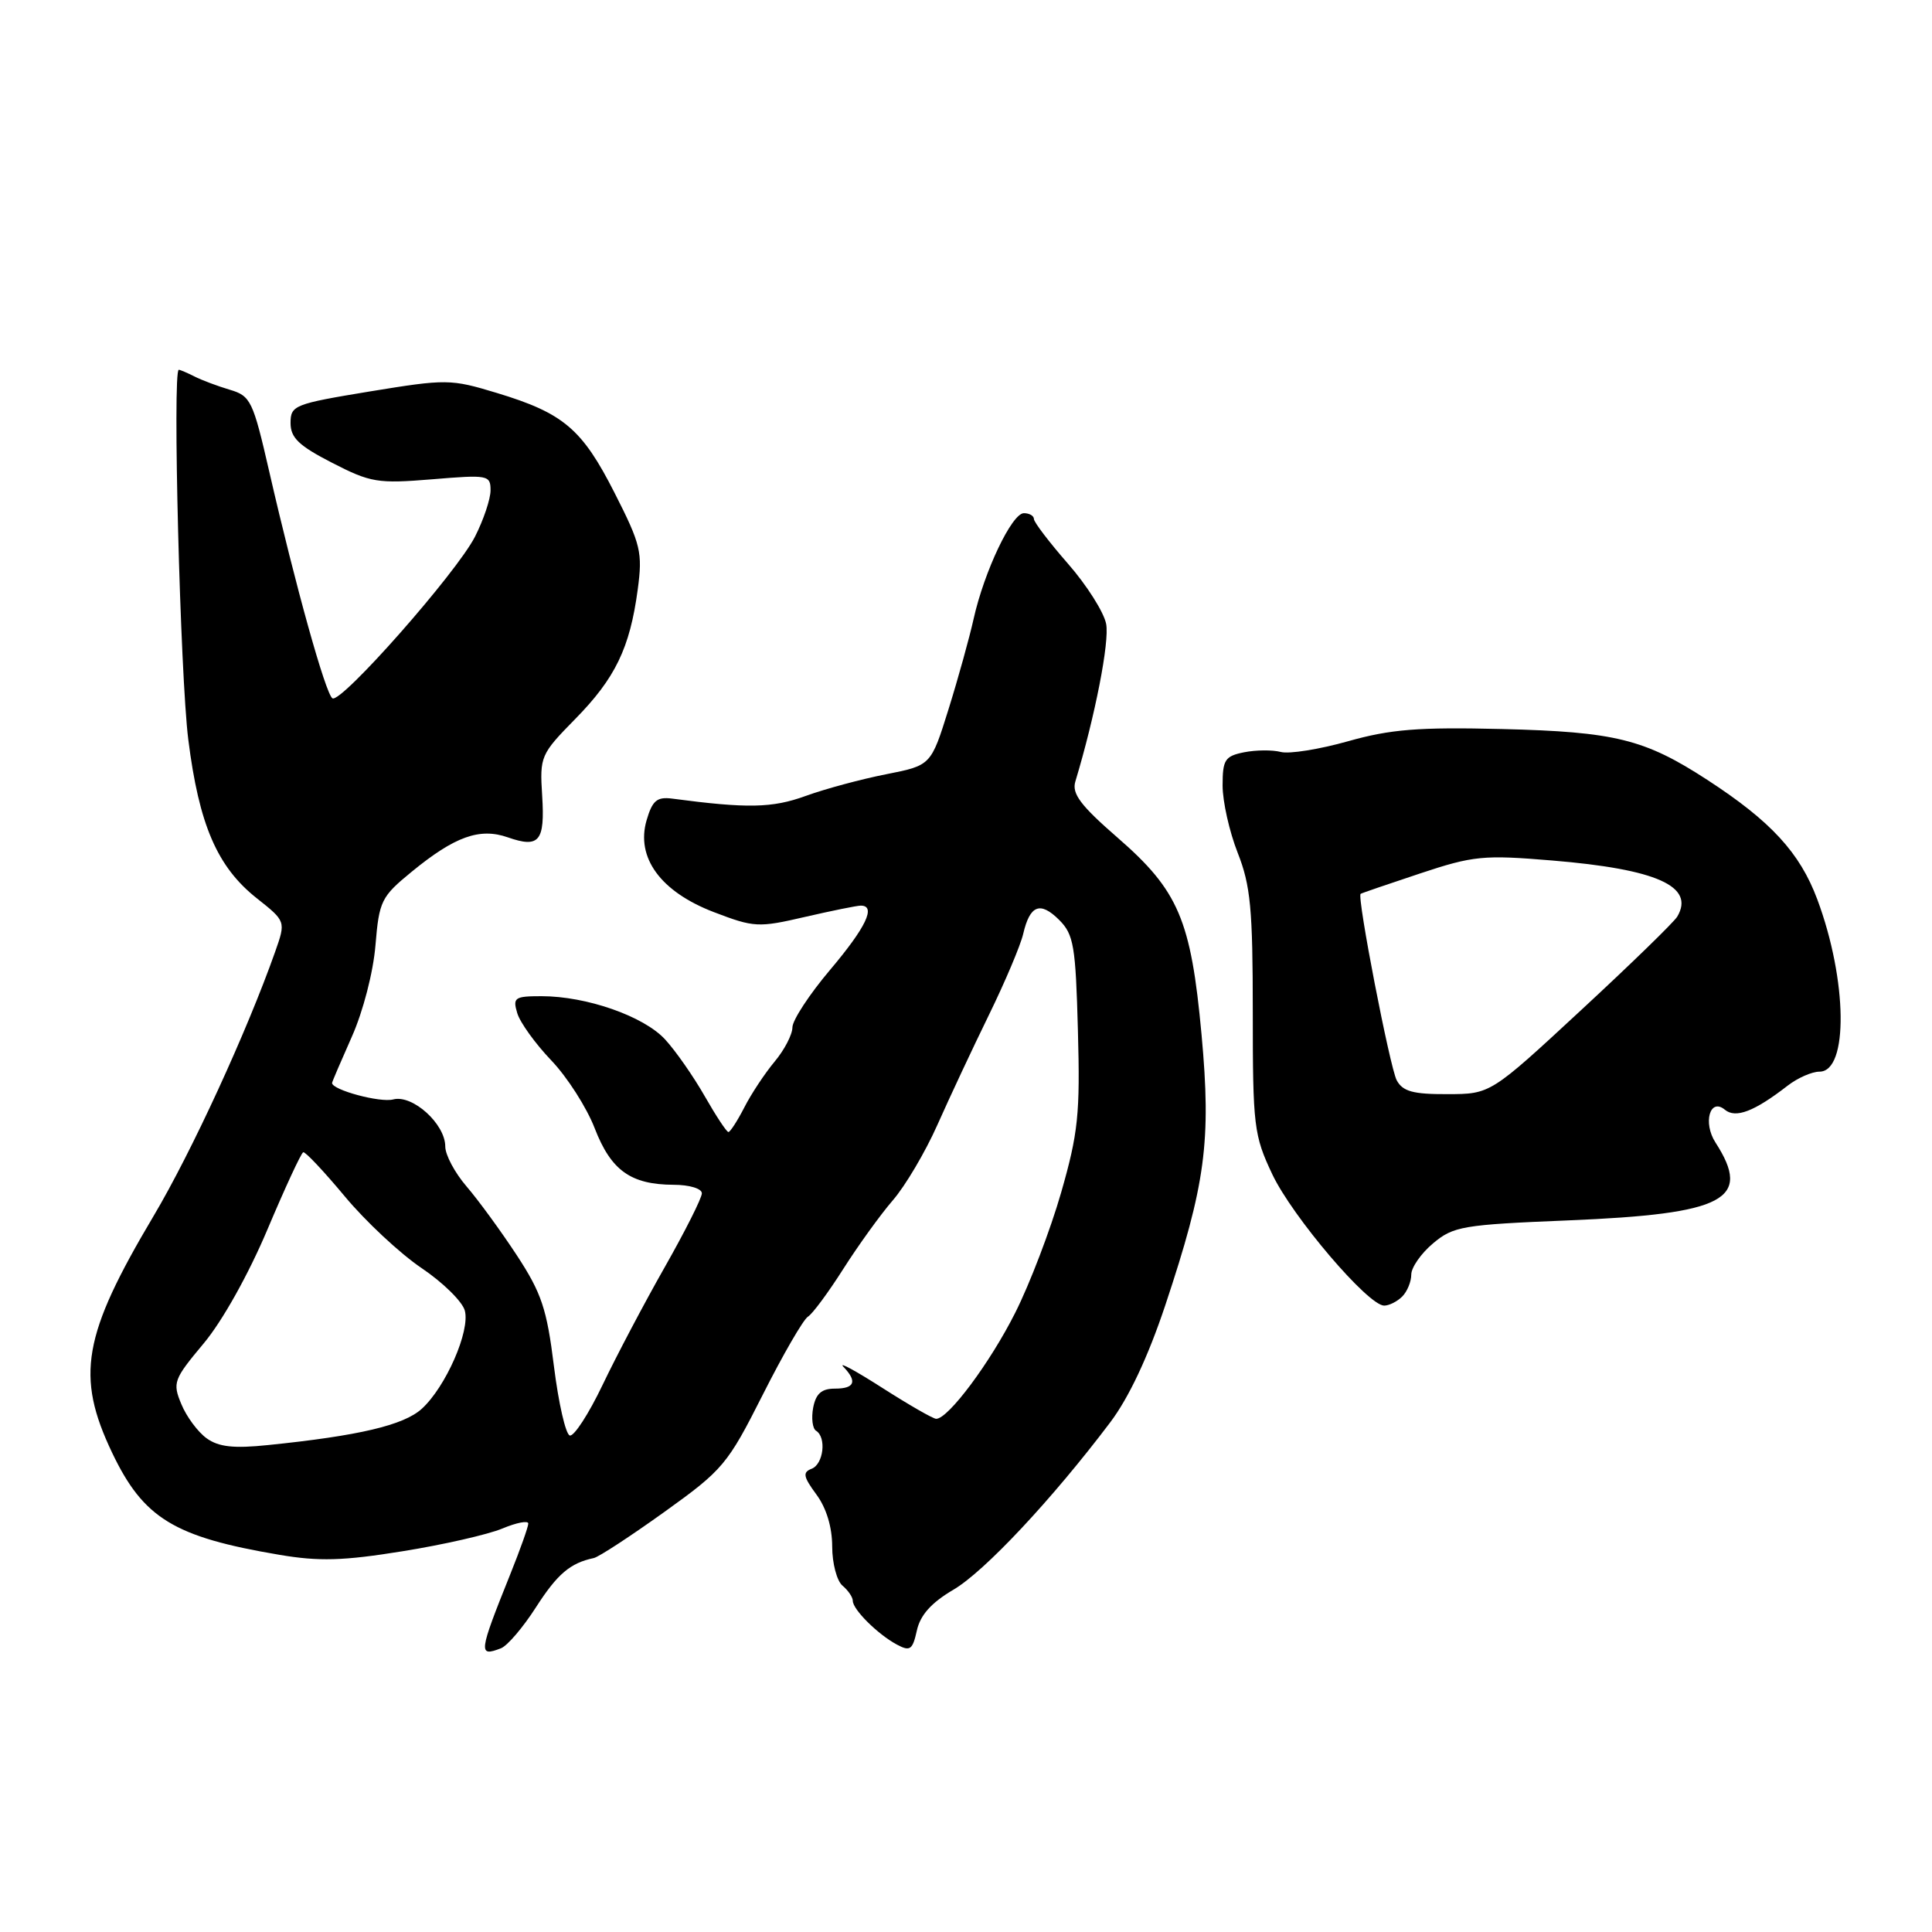 <?xml version="1.0" encoding="UTF-8" standalone="no"?>
<!DOCTYPE svg PUBLIC "-//W3C//DTD SVG 1.1//EN" "http://www.w3.org/Graphics/SVG/1.1/DTD/svg11.dtd" >
<svg xmlns="http://www.w3.org/2000/svg" xmlns:xlink="http://www.w3.org/1999/xlink" version="1.1" viewBox="0 0 256 256">
 <g >
 <path fill="currentColor"
d=" M 66.37 218.41 C 67.22 218.09 69.30 215.65 71.00 213.00 C 73.85 208.56 75.55 207.11 78.68 206.45 C 79.34 206.31 83.54 203.56 88.02 200.35 C 95.81 194.76 96.40 194.06 101.06 184.83 C 103.74 179.51 106.44 174.85 107.05 174.47 C 107.67 174.09 109.77 171.24 111.74 168.14 C 113.71 165.04 116.66 160.95 118.30 159.05 C 119.95 157.15 122.61 152.65 124.21 149.05 C 125.81 145.45 128.88 138.90 131.03 134.50 C 133.18 130.10 135.23 125.26 135.58 123.74 C 136.47 119.92 137.83 119.39 140.35 121.90 C 142.28 123.83 142.53 125.34 142.83 136.57 C 143.13 147.62 142.87 150.13 140.60 158.04 C 139.18 162.97 136.45 170.13 134.52 173.95 C 131.20 180.56 125.65 188.00 124.05 188.00 C 123.64 188.00 120.43 186.15 116.91 183.90 C 113.38 181.64 111.06 180.38 111.75 181.10 C 113.63 183.06 113.26 184.00 110.62 184.00 C 108.86 184.00 108.11 184.67 107.75 186.52 C 107.49 187.91 107.66 189.29 108.13 189.58 C 109.54 190.45 109.12 194.02 107.54 194.62 C 106.33 195.09 106.44 195.67 108.17 198.02 C 109.50 199.81 110.27 202.37 110.27 204.92 C 110.27 207.15 110.89 209.49 111.64 210.11 C 112.39 210.74 113.00 211.64 113.00 212.12 C 113.00 213.27 116.32 216.57 118.85 217.92 C 120.59 218.85 120.92 218.62 121.49 216.05 C 121.94 214.00 123.40 212.37 126.34 210.64 C 130.44 208.24 139.42 198.66 147.11 188.47 C 149.58 185.20 152.13 179.77 154.40 172.97 C 159.75 156.91 160.51 151.23 159.21 137.08 C 157.81 121.88 156.17 118.02 148.08 110.99 C 143.17 106.72 142.00 105.16 142.49 103.55 C 145.11 94.87 147.03 85.03 146.57 82.67 C 146.27 81.12 143.99 77.52 141.51 74.69 C 139.03 71.85 137.00 69.19 137.00 68.77 C 137.00 68.35 136.40 68.00 135.67 68.00 C 134.08 68.00 130.41 75.72 129.01 82.00 C 128.46 84.47 126.97 89.86 125.69 93.96 C 123.36 101.42 123.36 101.42 117.43 102.59 C 114.17 103.23 109.36 104.52 106.75 105.47 C 102.31 107.08 99.04 107.14 89.06 105.82 C 87.05 105.56 86.44 106.08 85.68 108.68 C 84.23 113.64 87.54 118.16 94.59 120.86 C 99.92 122.90 100.49 122.93 106.65 121.50 C 110.21 120.68 113.55 120.00 114.06 120.00 C 116.13 120.00 114.75 122.88 110.00 128.50 C 107.25 131.75 105.00 135.19 105.00 136.13 C 105.00 137.07 103.94 139.12 102.64 140.67 C 101.34 142.23 99.53 144.96 98.62 146.75 C 97.70 148.54 96.75 150.00 96.52 150.00 C 96.28 150.00 94.87 147.86 93.38 145.25 C 91.89 142.64 89.53 139.25 88.13 137.73 C 85.30 134.65 77.72 132.00 71.75 132.00 C 68.19 132.00 67.92 132.19 68.54 134.25 C 68.91 135.49 70.94 138.30 73.04 140.50 C 75.15 142.70 77.74 146.75 78.80 149.50 C 80.97 155.10 83.57 156.96 89.25 156.99 C 91.34 156.99 93.00 157.49 93.00 158.12 C 93.00 158.74 90.79 163.13 88.10 167.87 C 85.40 172.62 81.69 179.65 79.85 183.50 C 78.01 187.35 76.05 190.37 75.50 190.21 C 74.95 190.05 74.01 185.92 73.40 181.04 C 72.46 173.43 71.76 171.34 68.48 166.33 C 66.38 163.13 63.38 159.02 61.83 157.22 C 60.27 155.41 59.00 153.03 59.00 151.92 C 59.00 148.93 54.67 145.01 52.10 145.68 C 50.37 146.14 44.00 144.42 44.00 143.50 C 44.00 143.36 45.18 140.61 46.62 137.37 C 48.11 134.03 49.46 128.81 49.75 125.26 C 50.24 119.37 50.51 118.82 54.54 115.52 C 60.26 110.83 63.56 109.65 67.28 110.95 C 71.46 112.41 72.22 111.49 71.84 105.43 C 71.51 100.23 71.63 99.95 76.20 95.29 C 81.53 89.87 83.46 85.87 84.50 78.13 C 85.16 73.19 84.92 72.17 81.45 65.34 C 77.13 56.83 74.68 54.75 65.84 52.07 C 59.70 50.21 59.16 50.21 49.00 51.87 C 38.99 53.52 38.50 53.71 38.50 56.05 C 38.50 58.01 39.60 59.06 44.00 61.32 C 49.11 63.95 50.05 64.10 57.25 63.51 C 64.67 62.89 65.00 62.95 65.00 64.97 C 65.00 66.13 64.07 68.89 62.94 71.11 C 60.50 75.90 45.20 93.24 44.05 92.53 C 43.15 91.98 39.14 77.59 35.68 62.50 C 33.52 53.09 33.22 52.46 30.44 51.64 C 28.83 51.16 26.72 50.37 25.76 49.88 C 24.81 49.40 23.88 49.00 23.69 49.00 C 22.84 49.00 23.88 89.53 24.95 98.00 C 26.37 109.28 28.78 114.87 34.02 119.02 C 37.88 122.08 37.88 122.08 36.46 126.11 C 32.73 136.67 25.40 152.62 20.36 161.11 C 10.95 176.95 10.01 182.32 14.86 192.50 C 19.01 201.19 23.06 203.66 37.02 206.02 C 42.26 206.91 45.48 206.82 53.33 205.55 C 58.71 204.69 64.67 203.33 66.56 202.54 C 68.45 201.75 70.00 201.45 70.00 201.88 C 70.00 202.31 68.93 205.32 67.62 208.58 C 63.42 219.04 63.35 219.57 66.37 218.41 Z  M 185.80 171.80 C 186.46 171.14 187.00 169.83 187.00 168.89 C 187.00 167.95 188.30 166.08 189.89 164.75 C 192.57 162.49 193.81 162.28 207.76 161.71 C 228.62 160.85 232.19 158.96 227.31 151.39 C 225.62 148.77 226.58 145.41 228.55 147.04 C 229.98 148.23 232.46 147.28 236.88 143.85 C 238.20 142.83 240.09 142.00 241.09 142.00 C 244.95 142.00 244.80 129.89 240.80 119.17 C 238.49 112.98 234.64 108.80 226.20 103.32 C 217.91 97.93 214.00 96.97 199.03 96.60 C 187.94 96.33 184.26 96.63 178.62 98.22 C 174.83 99.29 170.83 99.93 169.72 99.64 C 168.61 99.35 166.42 99.37 164.85 99.68 C 162.31 100.19 162.00 100.67 162.00 104.09 C 162.00 106.20 162.90 110.21 164.00 113.00 C 165.71 117.33 166.00 120.43 166.00 134.10 C 166.00 149.27 166.14 150.42 168.59 155.61 C 171.26 161.23 181.28 173.00 183.41 173.00 C 184.06 173.00 185.14 172.46 185.80 171.80 Z  M 27.39 190.59 C 26.23 189.76 24.71 187.72 24.03 186.06 C 22.84 183.21 23.00 182.78 26.98 178.02 C 29.45 175.08 32.94 168.83 35.43 162.93 C 37.77 157.39 39.90 152.78 40.18 152.68 C 40.45 152.58 42.92 155.21 45.68 158.52 C 48.43 161.83 53.01 166.10 55.85 168.02 C 58.69 169.93 61.27 172.47 61.59 173.66 C 62.32 176.36 59.06 183.78 55.89 186.67 C 53.49 188.85 47.56 190.25 35.50 191.48 C 30.98 191.95 28.98 191.73 27.39 190.59 Z  M 185.07 143.14 C 184.17 141.45 179.78 118.81 180.29 118.44 C 180.40 118.35 183.95 117.14 188.16 115.74 C 195.23 113.39 196.57 113.26 205.66 114.02 C 219.54 115.17 224.61 117.44 222.25 121.45 C 221.84 122.16 216.10 127.74 209.50 133.85 C 197.50 144.97 197.50 144.97 191.79 144.98 C 187.23 145.00 185.87 144.62 185.07 143.14 Z "/>
</g>
</svg>